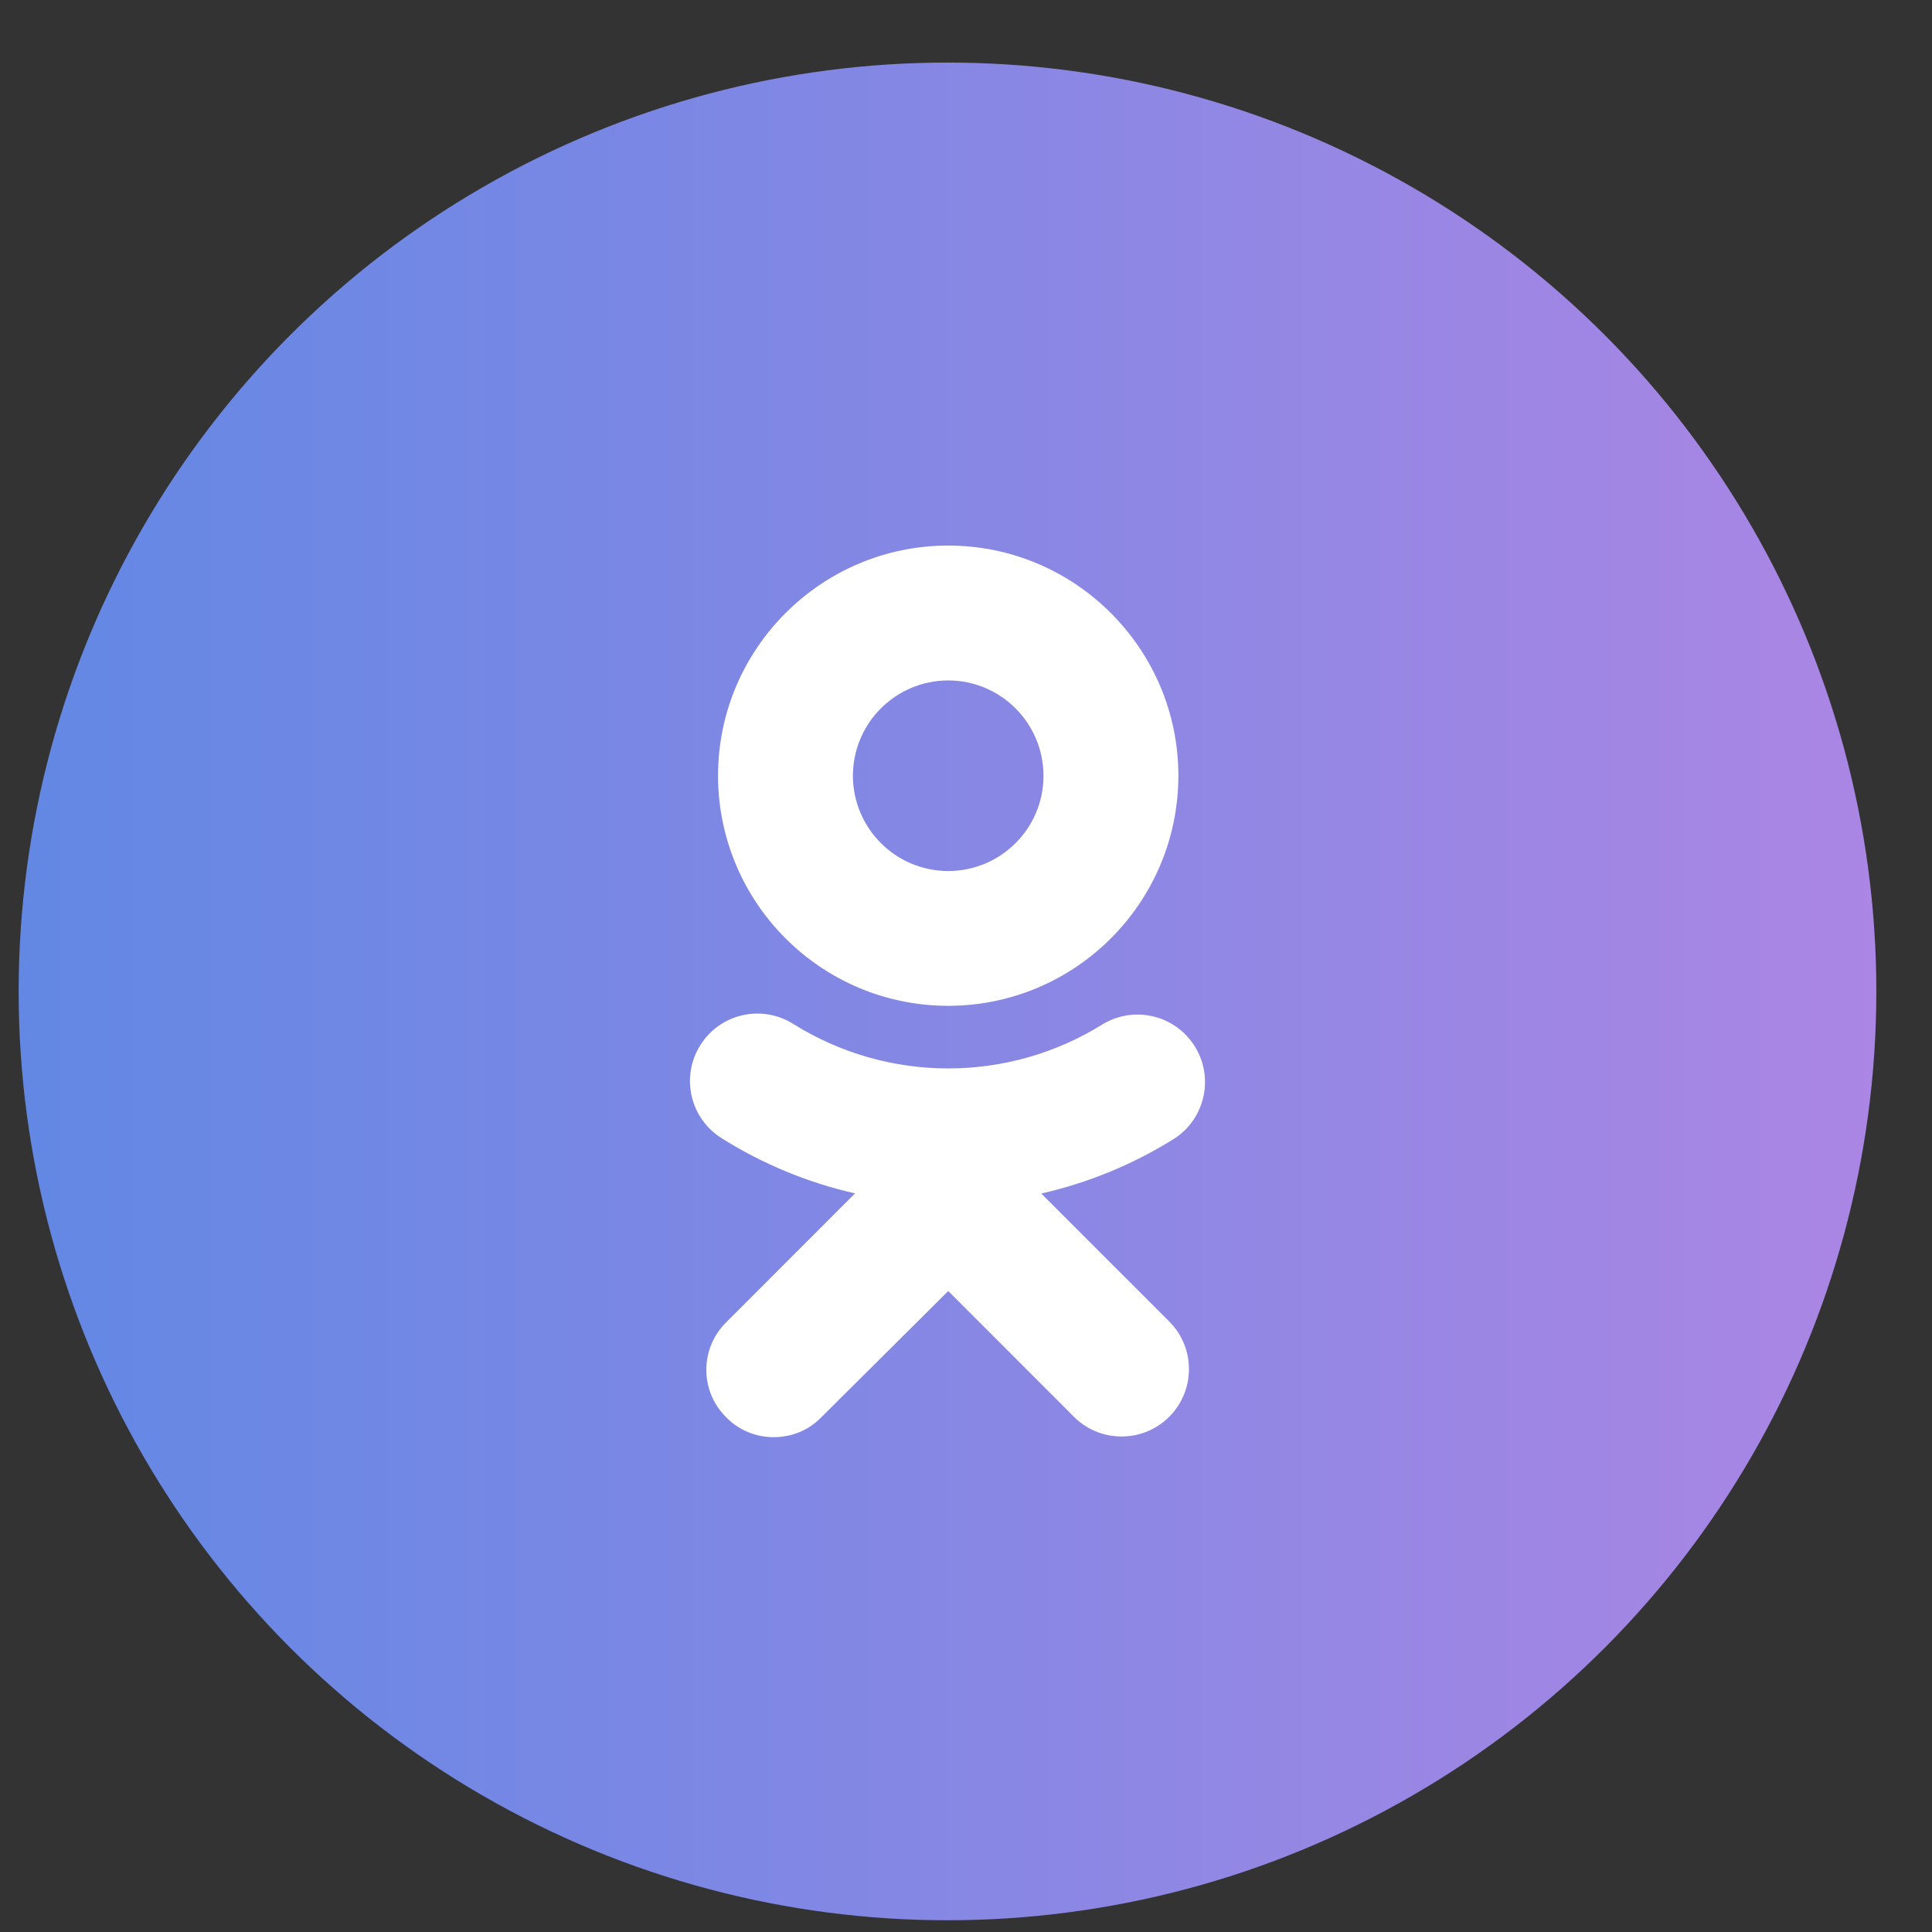 <svg width="26" height="26" viewBox="0 0 26 26" fill="none" xmlns="http://www.w3.org/2000/svg">
<rect x="0" y="0" width="26" height="26" fill="#333333" stroke="none"/>
<circle cx="12.751" cy="13.342" r="12.5" fill="url(#paint0_linear)"/>
<path d="M14.013 16.062C14.651 15.917 15.26 15.665 15.813 15.317C16.23 15.038 16.342 14.474 16.063 14.057C15.795 13.656 15.261 13.535 14.846 13.78C13.571 14.578 11.951 14.578 10.676 13.78C10.252 13.513 9.693 13.64 9.426 14.063C9.426 14.064 9.426 14.065 9.425 14.065C9.158 14.489 9.285 15.048 9.708 15.315L9.709 15.316C10.262 15.664 10.87 15.916 11.507 16.06L9.775 17.793C9.421 18.14 9.415 18.708 9.761 19.061L9.776 19.076C9.948 19.253 10.181 19.341 10.413 19.341C10.645 19.341 10.878 19.253 11.05 19.076L12.761 17.374L14.463 19.077C14.823 19.425 15.398 19.415 15.746 19.055C16.085 18.703 16.085 18.146 15.746 17.795L14.013 16.062V16.062ZM12.761 13.536C14.471 13.534 15.856 12.149 15.858 10.439C15.858 8.732 14.468 7.342 12.761 7.342C11.053 7.342 9.663 8.732 9.663 10.44C9.666 12.15 11.051 13.535 12.761 13.536V13.536ZM12.761 9.157C13.469 9.158 14.042 9.732 14.043 10.44C14.043 11.148 13.469 11.721 12.761 11.722C12.053 11.721 11.48 11.148 11.478 10.44C11.479 9.732 12.053 9.158 12.761 9.157V9.157Z" fill="white"/>
<defs>
<linearGradient id="paint0_linear" x1="0.251" y1="13.342" x2="25.251" y2="13.342" gradientUnits="userSpaceOnUse">
<stop stop-color="#6288E4"/>
<stop offset="1" stop-color="#AB86E4"/>
</linearGradient>
</defs>
</svg>

